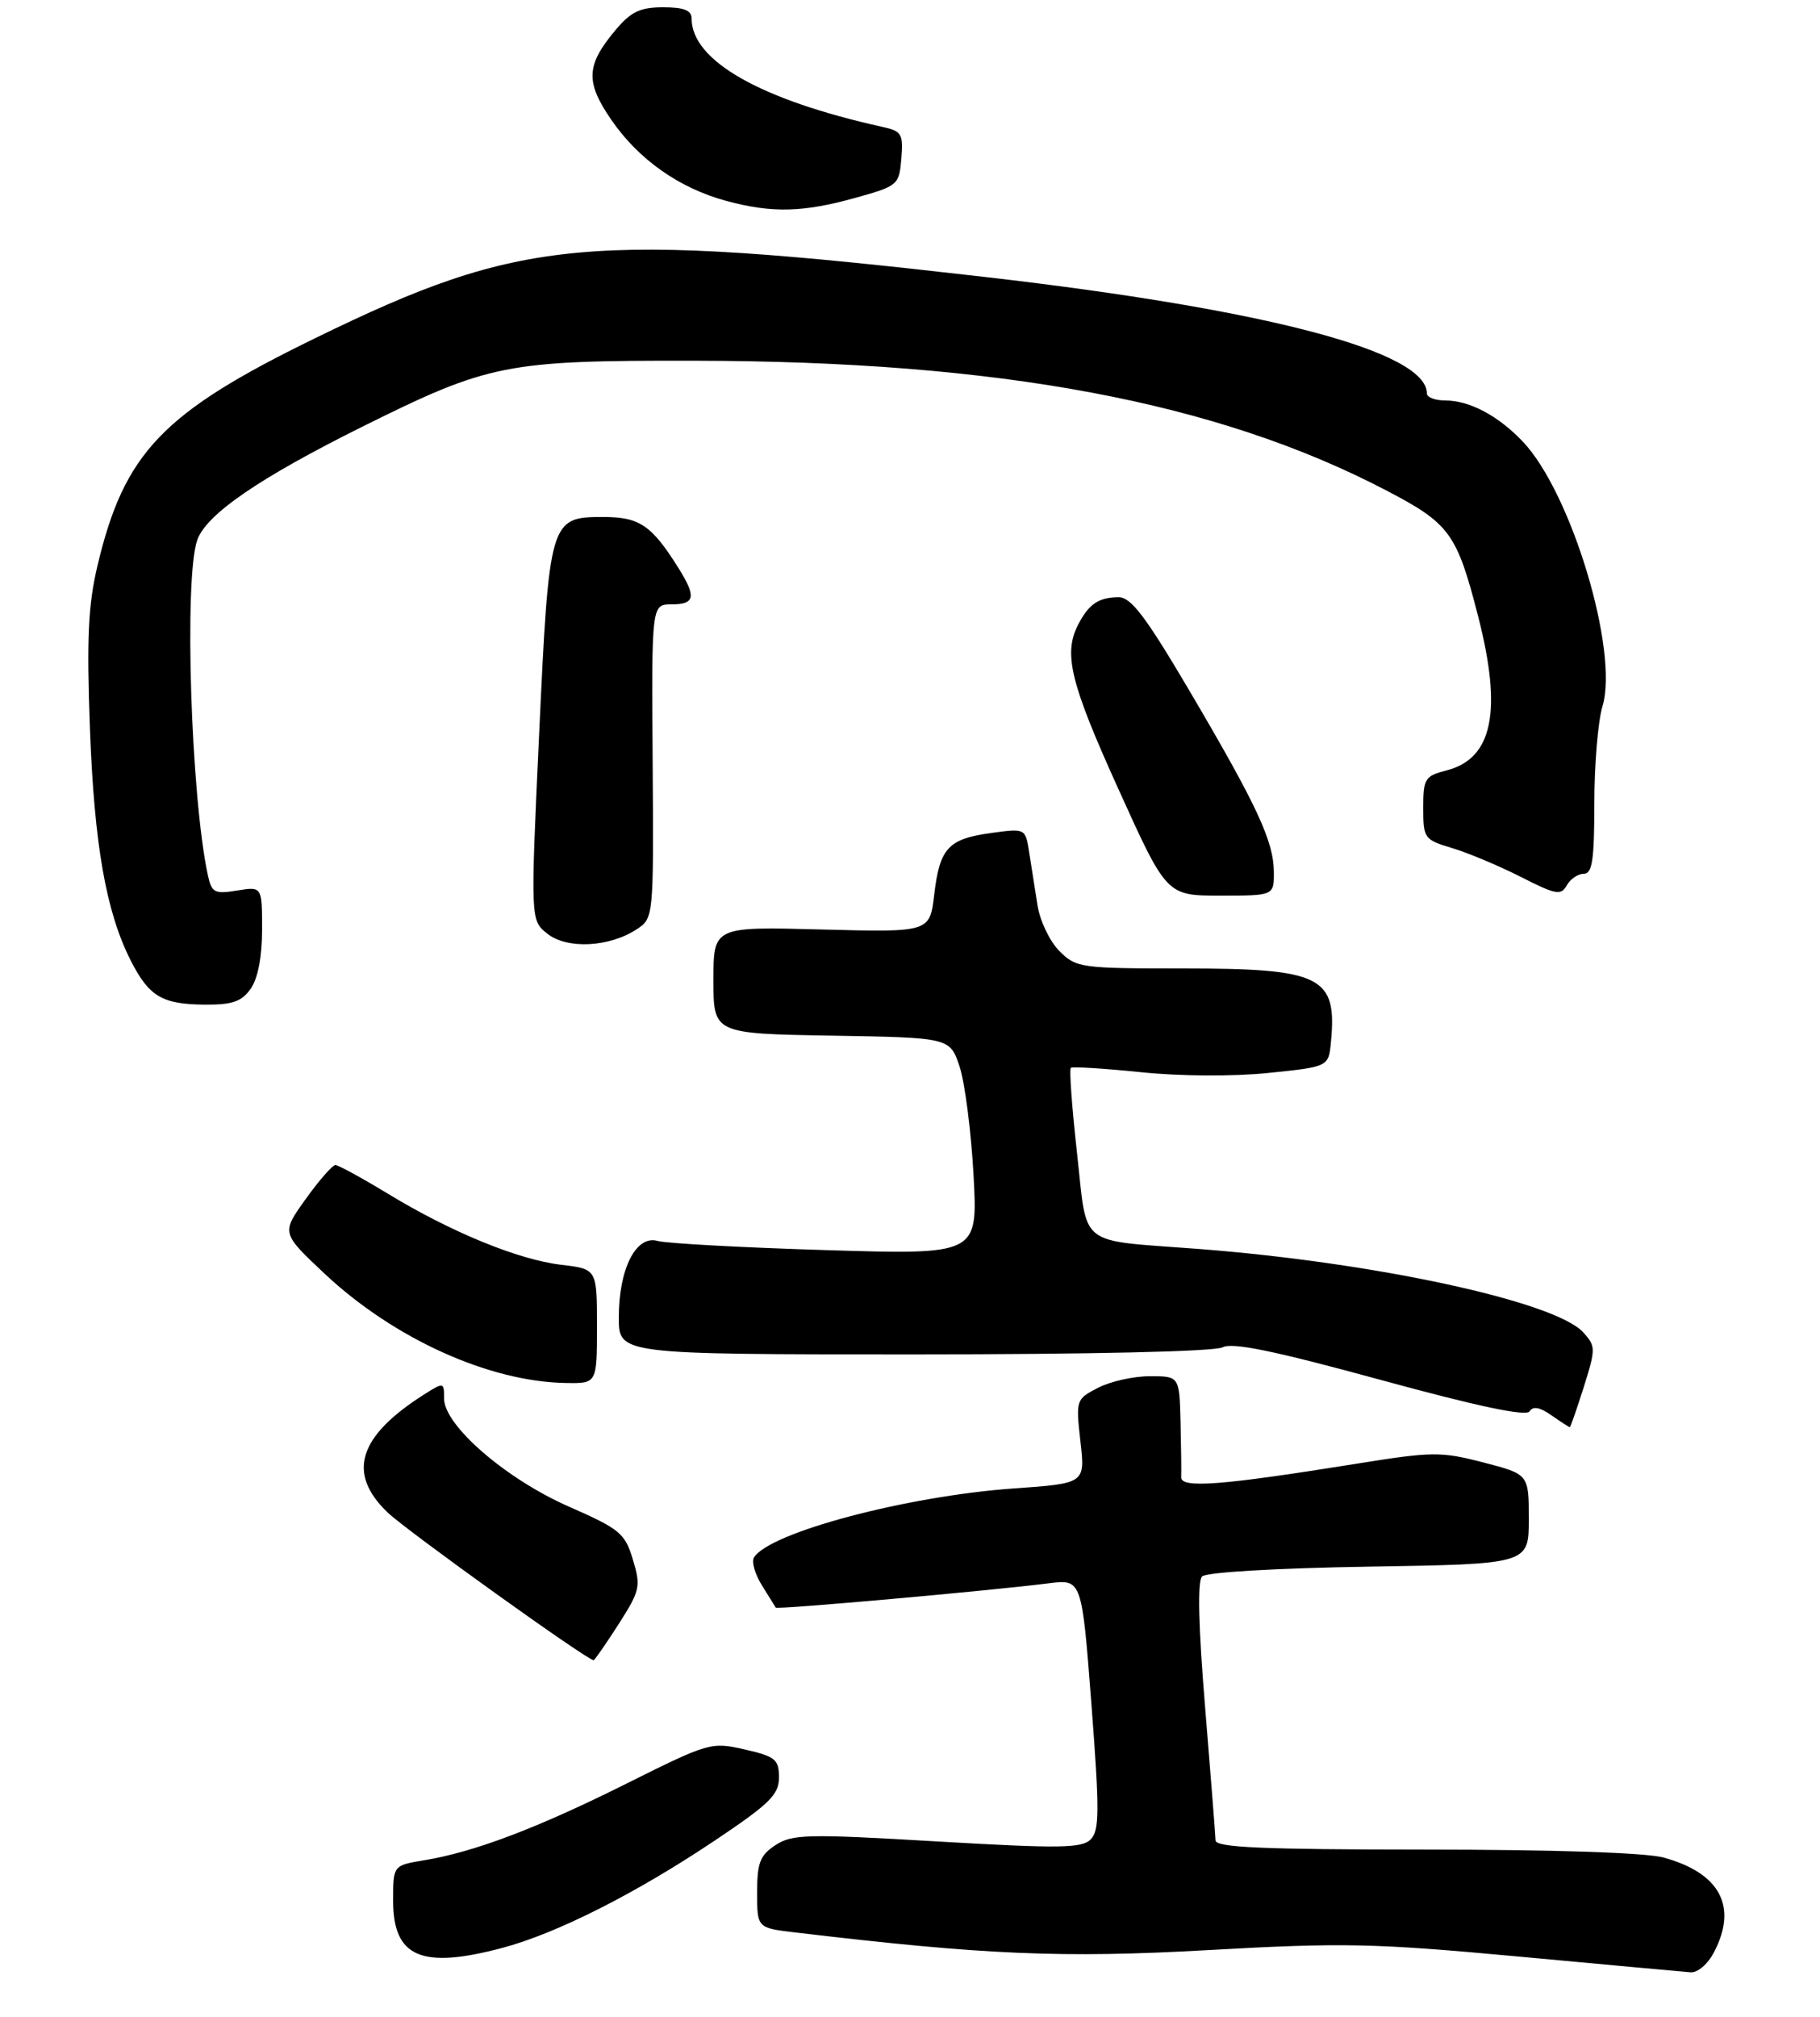 <?xml version="1.0" encoding="UTF-8" standalone="no"?>
<!DOCTYPE svg PUBLIC "-//W3C//DTD SVG 1.1//EN" "http://www.w3.org/Graphics/SVG/1.1/DTD/svg11.dtd" >
<svg xmlns="http://www.w3.org/2000/svg" xmlns:xlink="http://www.w3.org/1999/xlink" version="1.1" viewBox="0 0 250 277">
 <g >
 <path fill="currentColor"
d=" M 235.47 268.05 C 238.71 261.79 236.24 257.21 228.50 255.10 C 226.05 254.43 213.37 254.01 195.75 254.01 C 173.44 254.00 166.99 253.72 166.97 252.75 C 166.95 252.06 166.31 243.85 165.54 234.50 C 164.62 223.36 164.47 217.16 165.12 216.50 C 165.69 215.92 175.23 215.36 188.05 215.15 C 210.00 214.80 210.00 214.80 210.00 208.63 C 210.00 202.46 210.00 202.46 203.75 200.84 C 197.91 199.33 196.76 199.34 186.19 201.04 C 167.67 204.01 162.18 204.43 162.25 202.86 C 162.29 202.11 162.24 198.69 162.16 195.25 C 162.00 189.00 162.00 189.00 157.95 189.00 C 155.72 189.00 152.52 189.71 150.83 190.59 C 147.80 192.15 147.77 192.26 148.41 197.95 C 149.07 203.72 149.07 203.72 139.28 204.41 C 124.55 205.45 105.69 210.46 103.57 213.89 C 103.21 214.47 103.70 216.19 104.66 217.72 C 105.61 219.25 106.47 220.63 106.56 220.78 C 106.73 221.07 136.01 218.46 144.05 217.44 C 148.60 216.87 148.60 216.87 149.92 234.03 C 151.05 248.78 151.03 251.39 149.81 252.62 C 148.60 253.83 145.49 253.87 128.72 252.89 C 110.89 251.84 108.82 251.89 106.53 253.39 C 104.40 254.79 104.00 255.81 104.00 259.91 C 104.00 264.77 104.00 264.77 109.25 265.39 C 135.24 268.48 145.89 268.94 166.00 267.81 C 184.48 266.77 188.67 266.86 208.50 268.69 C 220.60 269.81 231.28 270.79 232.22 270.86 C 233.21 270.94 234.60 269.73 235.47 268.05 Z  M 69.00 267.51 C 76.43 265.54 87.27 260.07 98.06 252.85 C 105.72 247.73 107.00 246.48 107.00 244.10 C 107.00 241.63 106.51 241.22 102.30 240.26 C 97.69 239.21 97.37 239.30 86.05 244.95 C 73.76 251.09 65.15 254.34 58.25 255.48 C 54.00 256.18 54.00 256.18 54.00 261.03 C 54.00 268.79 57.88 270.47 69.00 267.51 Z  M 84.96 223.07 C 87.92 218.44 88.05 217.89 86.94 214.20 C 85.85 210.56 85.16 209.99 78.15 206.91 C 69.48 203.10 61.00 195.76 61.00 192.07 C 61.00 189.80 60.96 189.80 58.25 191.51 C 49.19 197.26 47.63 202.34 53.25 207.72 C 55.90 210.25 80.65 228.00 81.54 228.00 C 81.68 228.00 83.22 225.78 84.96 223.07 Z  M 217.55 190.49 C 219.21 185.21 219.20 184.88 217.48 182.98 C 213.64 178.74 188.84 173.37 164.50 171.51 C 147.87 170.24 149.40 171.46 147.95 158.43 C 147.25 152.14 146.86 146.84 147.09 146.65 C 147.31 146.46 151.66 146.73 156.74 147.25 C 162.16 147.81 169.40 147.85 174.24 147.35 C 182.50 146.50 182.50 146.50 182.82 143.11 C 183.69 134.06 181.55 133.00 162.41 133.00 C 148.46 133.00 147.82 132.91 145.52 130.61 C 144.21 129.30 142.86 126.49 142.52 124.36 C 142.18 122.24 141.67 118.98 141.38 117.12 C 140.86 113.75 140.86 113.75 136.20 114.39 C 130.25 115.20 129.09 116.45 128.33 122.83 C 127.72 128.04 127.72 128.04 112.86 127.65 C 98.00 127.25 98.00 127.25 98.00 134.60 C 98.00 141.95 98.00 141.95 114.25 142.23 C 130.49 142.50 130.49 142.50 131.82 146.50 C 132.54 148.70 133.40 155.41 133.73 161.41 C 134.32 172.32 134.32 172.32 113.41 171.68 C 101.91 171.33 91.52 170.76 90.33 170.42 C 87.36 169.58 85.00 174.25 85.00 180.95 C 85.00 186.00 85.00 186.00 125.57 186.00 C 149.79 186.00 166.86 185.61 167.94 185.03 C 169.26 184.32 175.04 185.51 189.59 189.49 C 203.03 193.16 209.65 194.56 210.11 193.82 C 210.57 193.08 211.52 193.25 213.11 194.37 C 214.40 195.27 215.53 196.00 215.63 196.00 C 215.73 196.00 216.59 193.52 217.55 190.49 Z  M 82.00 182.14 C 82.00 174.28 82.00 174.28 77.11 173.70 C 71.19 173.00 61.99 169.23 53.27 163.93 C 49.71 161.77 46.47 160.00 46.07 160.00 C 45.67 160.00 43.83 162.10 41.99 164.67 C 38.64 169.33 38.64 169.33 44.59 174.92 C 54.10 183.84 67.19 189.77 77.75 189.93 C 82.00 190.00 82.00 190.00 82.00 182.14 Z  M 34.44 135.78 C 35.43 134.37 36.00 131.38 36.00 127.65 C 36.00 121.74 36.00 121.74 32.56 122.30 C 29.46 122.80 29.07 122.60 28.55 120.18 C 26.22 109.36 25.27 79.40 27.09 74.18 C 28.32 70.64 35.61 65.64 49.79 58.59 C 67.18 49.95 69.46 49.49 95.50 49.54 C 137.30 49.61 167.08 55.19 190.32 67.30 C 199.16 71.90 200.11 73.21 203.06 84.72 C 206.37 97.66 205.04 104.16 198.74 105.79 C 195.72 106.57 195.50 106.92 195.50 110.95 C 195.50 115.13 195.63 115.32 199.50 116.48 C 201.70 117.14 205.93 118.92 208.91 120.43 C 213.69 122.87 214.42 123.01 215.21 121.60 C 215.70 120.72 216.75 120.00 217.55 120.00 C 218.72 120.00 219.00 118.12 219.00 110.37 C 219.00 105.07 219.50 99.05 220.12 97.00 C 222.39 89.42 215.86 67.70 209.19 60.66 C 205.83 57.11 201.86 55.00 198.55 55.00 C 197.15 55.00 196.00 54.57 196.00 54.04 C 196.00 48.29 174.08 42.51 135.50 38.06 C 80.76 31.76 71.71 32.58 43.30 46.44 C 22.30 56.68 17.06 62.16 13.38 77.73 C 12.11 83.09 11.90 87.72 12.35 100.00 C 12.95 116.07 14.57 125.27 17.99 131.98 C 20.49 136.87 22.29 137.93 28.19 137.97 C 31.93 137.99 33.20 137.55 34.44 135.78 Z  M 87.43 127.64 C 89.79 126.09 89.79 126.09 89.65 104.55 C 89.50 83.00 89.50 83.00 92.25 83.00 C 95.43 83.00 95.66 81.99 93.32 78.21 C 89.54 72.14 87.89 71.00 82.85 71.00 C 75.53 71.00 75.43 71.34 74.05 100.95 C 72.87 126.40 72.87 126.40 75.19 128.23 C 77.88 130.38 83.68 130.09 87.43 127.64 Z  M 174.98 119.75 C 174.95 115.52 172.68 110.65 163.42 94.92 C 157.39 84.69 155.36 82.00 153.65 82.02 C 150.94 82.03 149.60 82.93 148.15 85.68 C 146.02 89.73 146.97 93.67 153.63 108.37 C 160.25 123.00 160.25 123.00 167.63 123.00 C 175.00 123.00 175.00 123.00 174.98 119.75 Z  M 117.50 27.17 C 123.35 25.54 123.51 25.41 123.81 21.78 C 124.09 18.42 123.85 18.01 121.31 17.45 C 104.48 13.73 95.00 8.35 95.00 2.54 C 95.00 1.42 93.94 1.00 91.09 1.00 C 87.95 1.00 86.67 1.61 84.59 4.08 C 80.49 8.95 80.38 11.24 83.98 16.47 C 87.73 21.92 93.33 25.86 99.80 27.60 C 106.05 29.28 110.28 29.18 117.50 27.17 Z "/>
</g>
</svg>